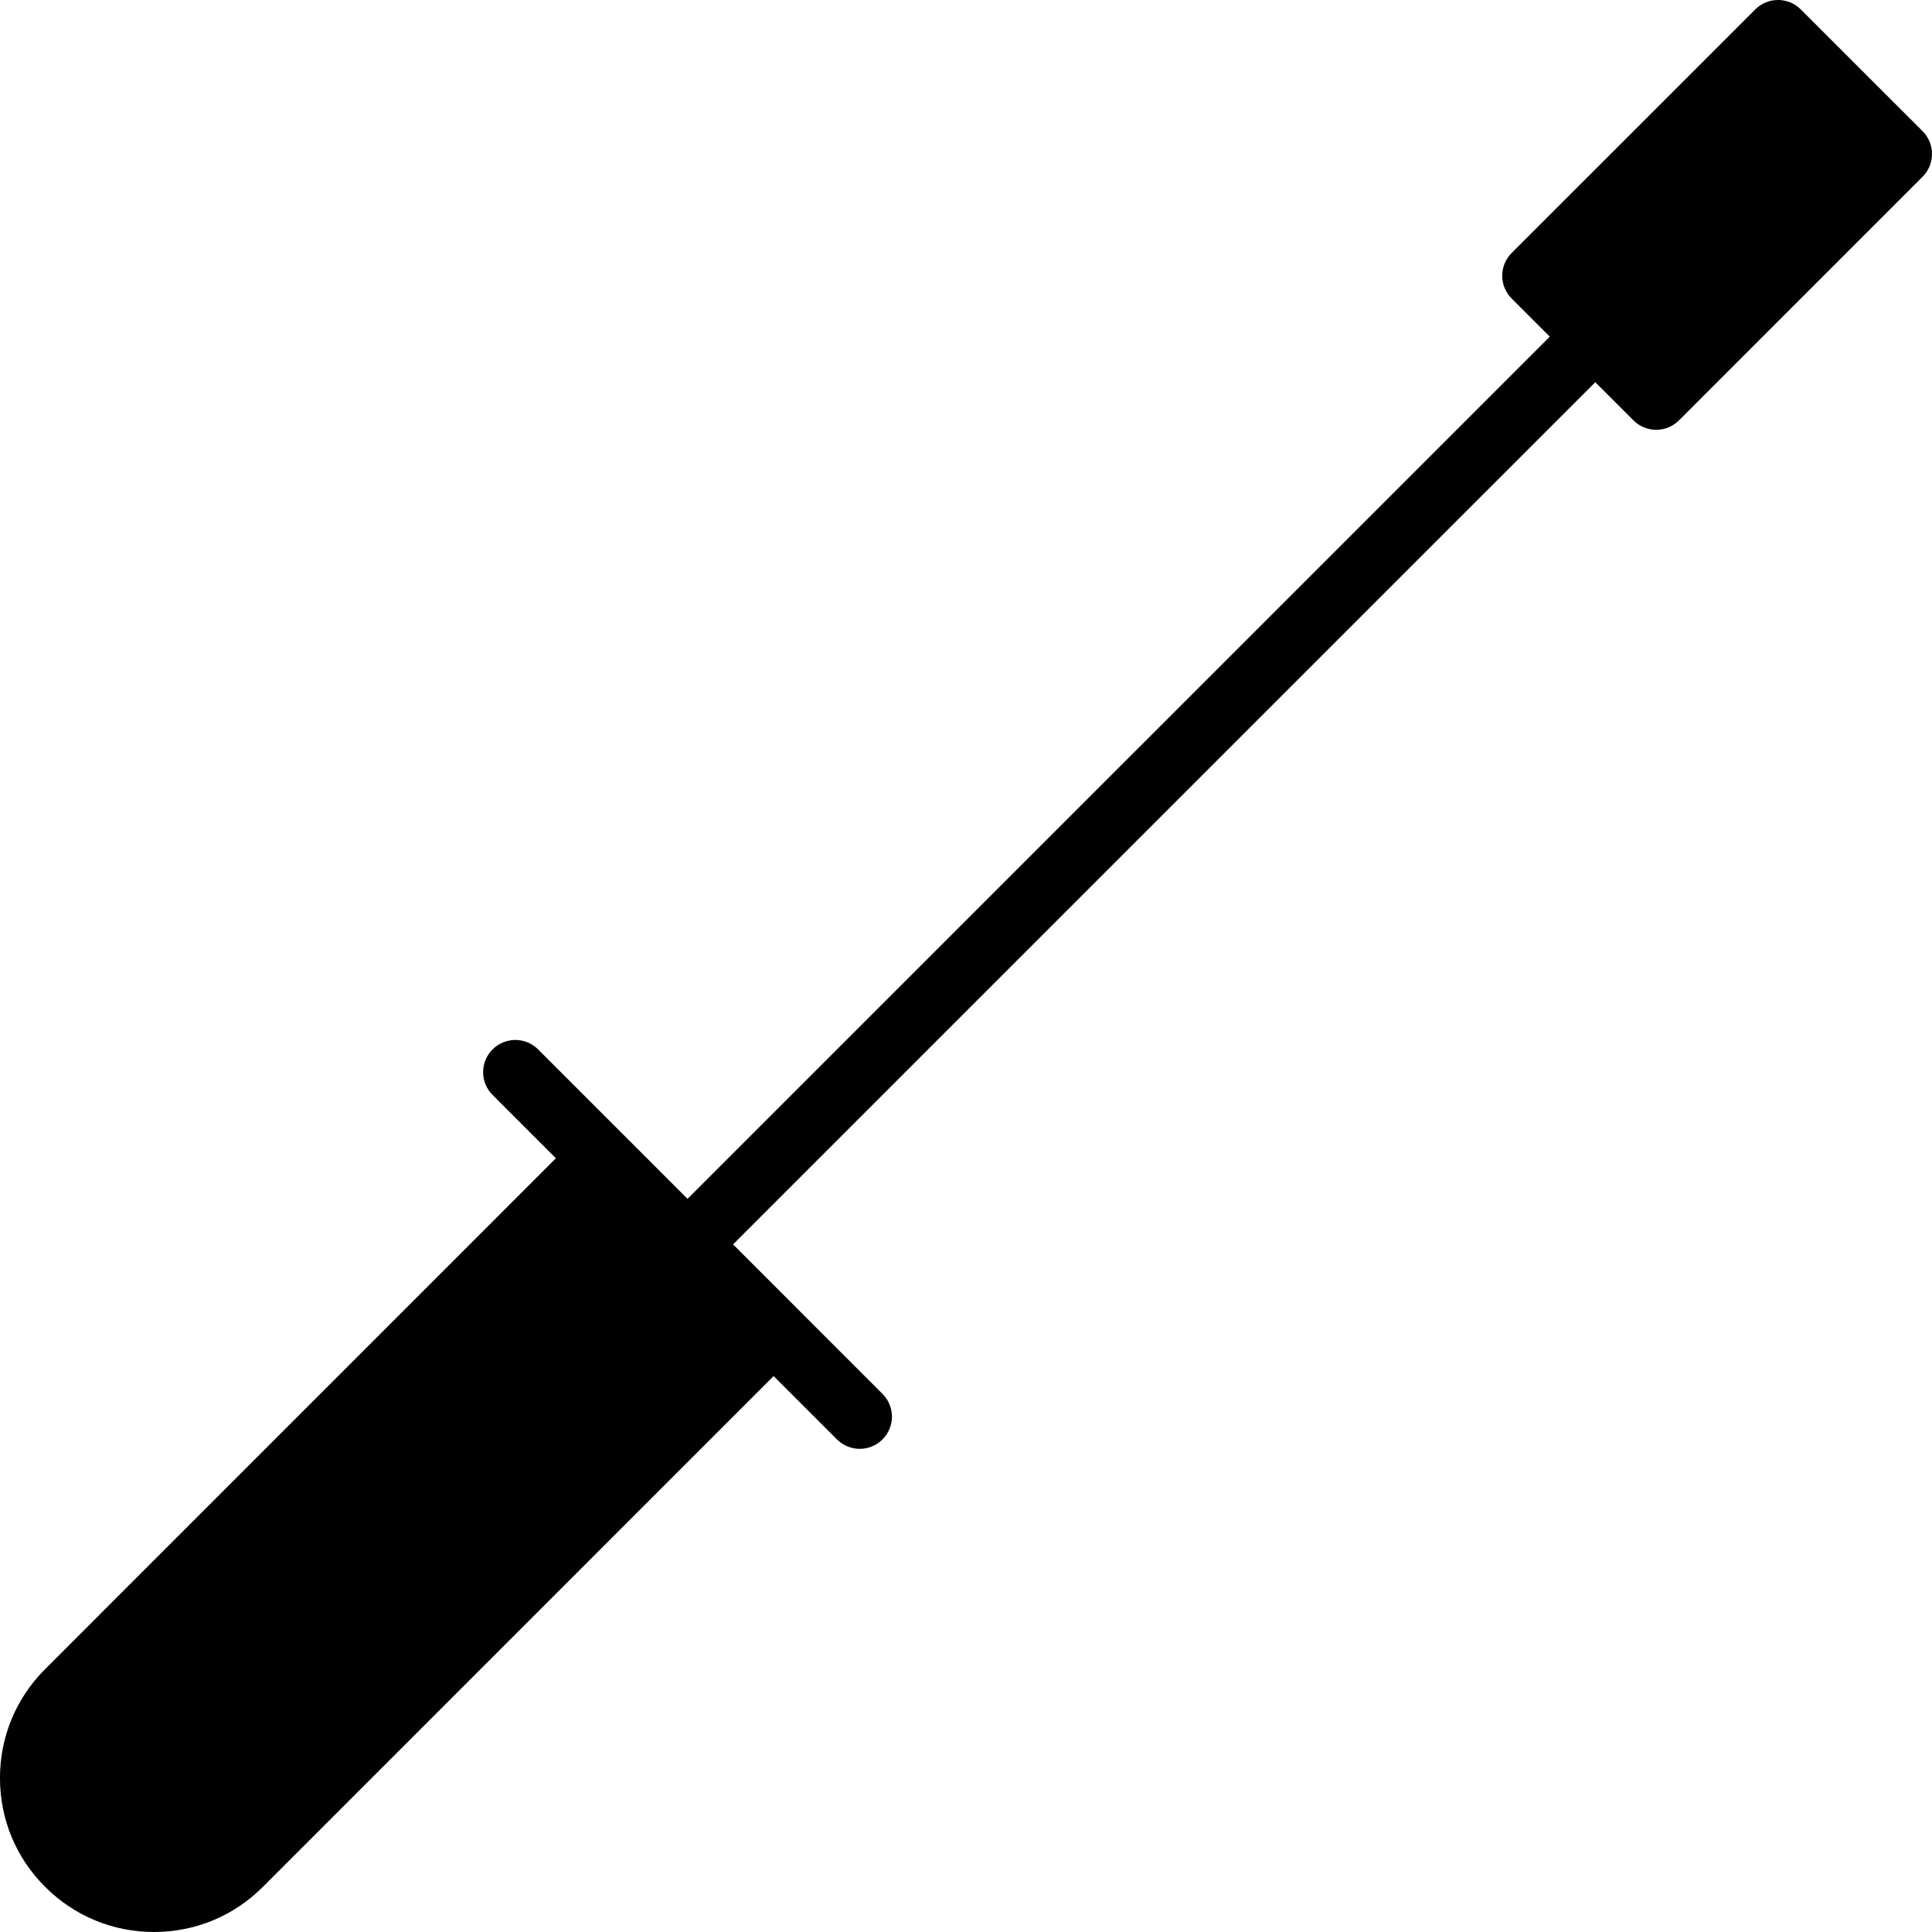 <?xml version="1.0" encoding="utf-8"?>
<!-- Generator: Adobe Illustrator 17.0.0, SVG Export Plug-In . SVG Version: 6.00 Build 0)  -->
<!DOCTYPE svg PUBLIC "-//W3C//DTD SVG 1.1//EN" "http://www.w3.org/Graphics/SVG/1.1/DTD/svg11.dtd">
<svg version="1.1" id="Layer_2" xmlns="http://www.w3.org/2000/svg" xmlns:xlink="http://www.w3.org/1999/xlink" x="0px" y="0px"
	 width="60px" height="60px" viewBox="0 0 60 60" enable-background="new 0 0 60 60" xml:space="preserve">
<path fill="#010101" d="M59.708,4.074l-3.783-3.781c-0.39-0.391-1.023-0.391-1.414,0l-7.565,7.564c-0.391,0.391-0.391,1.023,0,1.414
	l1.184,1.184L21.352,37.231l-1.967-1.968l-0.001,0l-2.673-2.673c-0.39-0.391-1.023-0.391-1.414,0c-0.391,0.391-0.391,1.024,0,1.414
	l1.967,1.967L1.402,51.835c-0.905,0.903-1.403,2.105-1.403,3.384c0,1.278,0.499,2.479,1.401,3.377C2.302,59.501,3.503,60,4.782,60
	c1.278,0,2.478-0.497,3.38-1.399l15.864-15.866l1.967,1.967c0.195,0.195,0.451,0.293,0.707,0.293c0.256,0,0.512-0.098,0.707-0.293
	c0.391-0.391,0.391-1.023,0-1.414l-2.673-2.673l0-0.001l-1.968-1.968L49.543,11.87l1.185,1.185c0.188,0.188,0.442,0.293,0.707,0.293
	c0.265,0,0.52-0.105,0.707-0.293l7.565-7.566c0.188-0.188,0.293-0.442,0.293-0.707C60.001,4.516,59.895,4.262,59.708,4.074z"/>
</svg>
